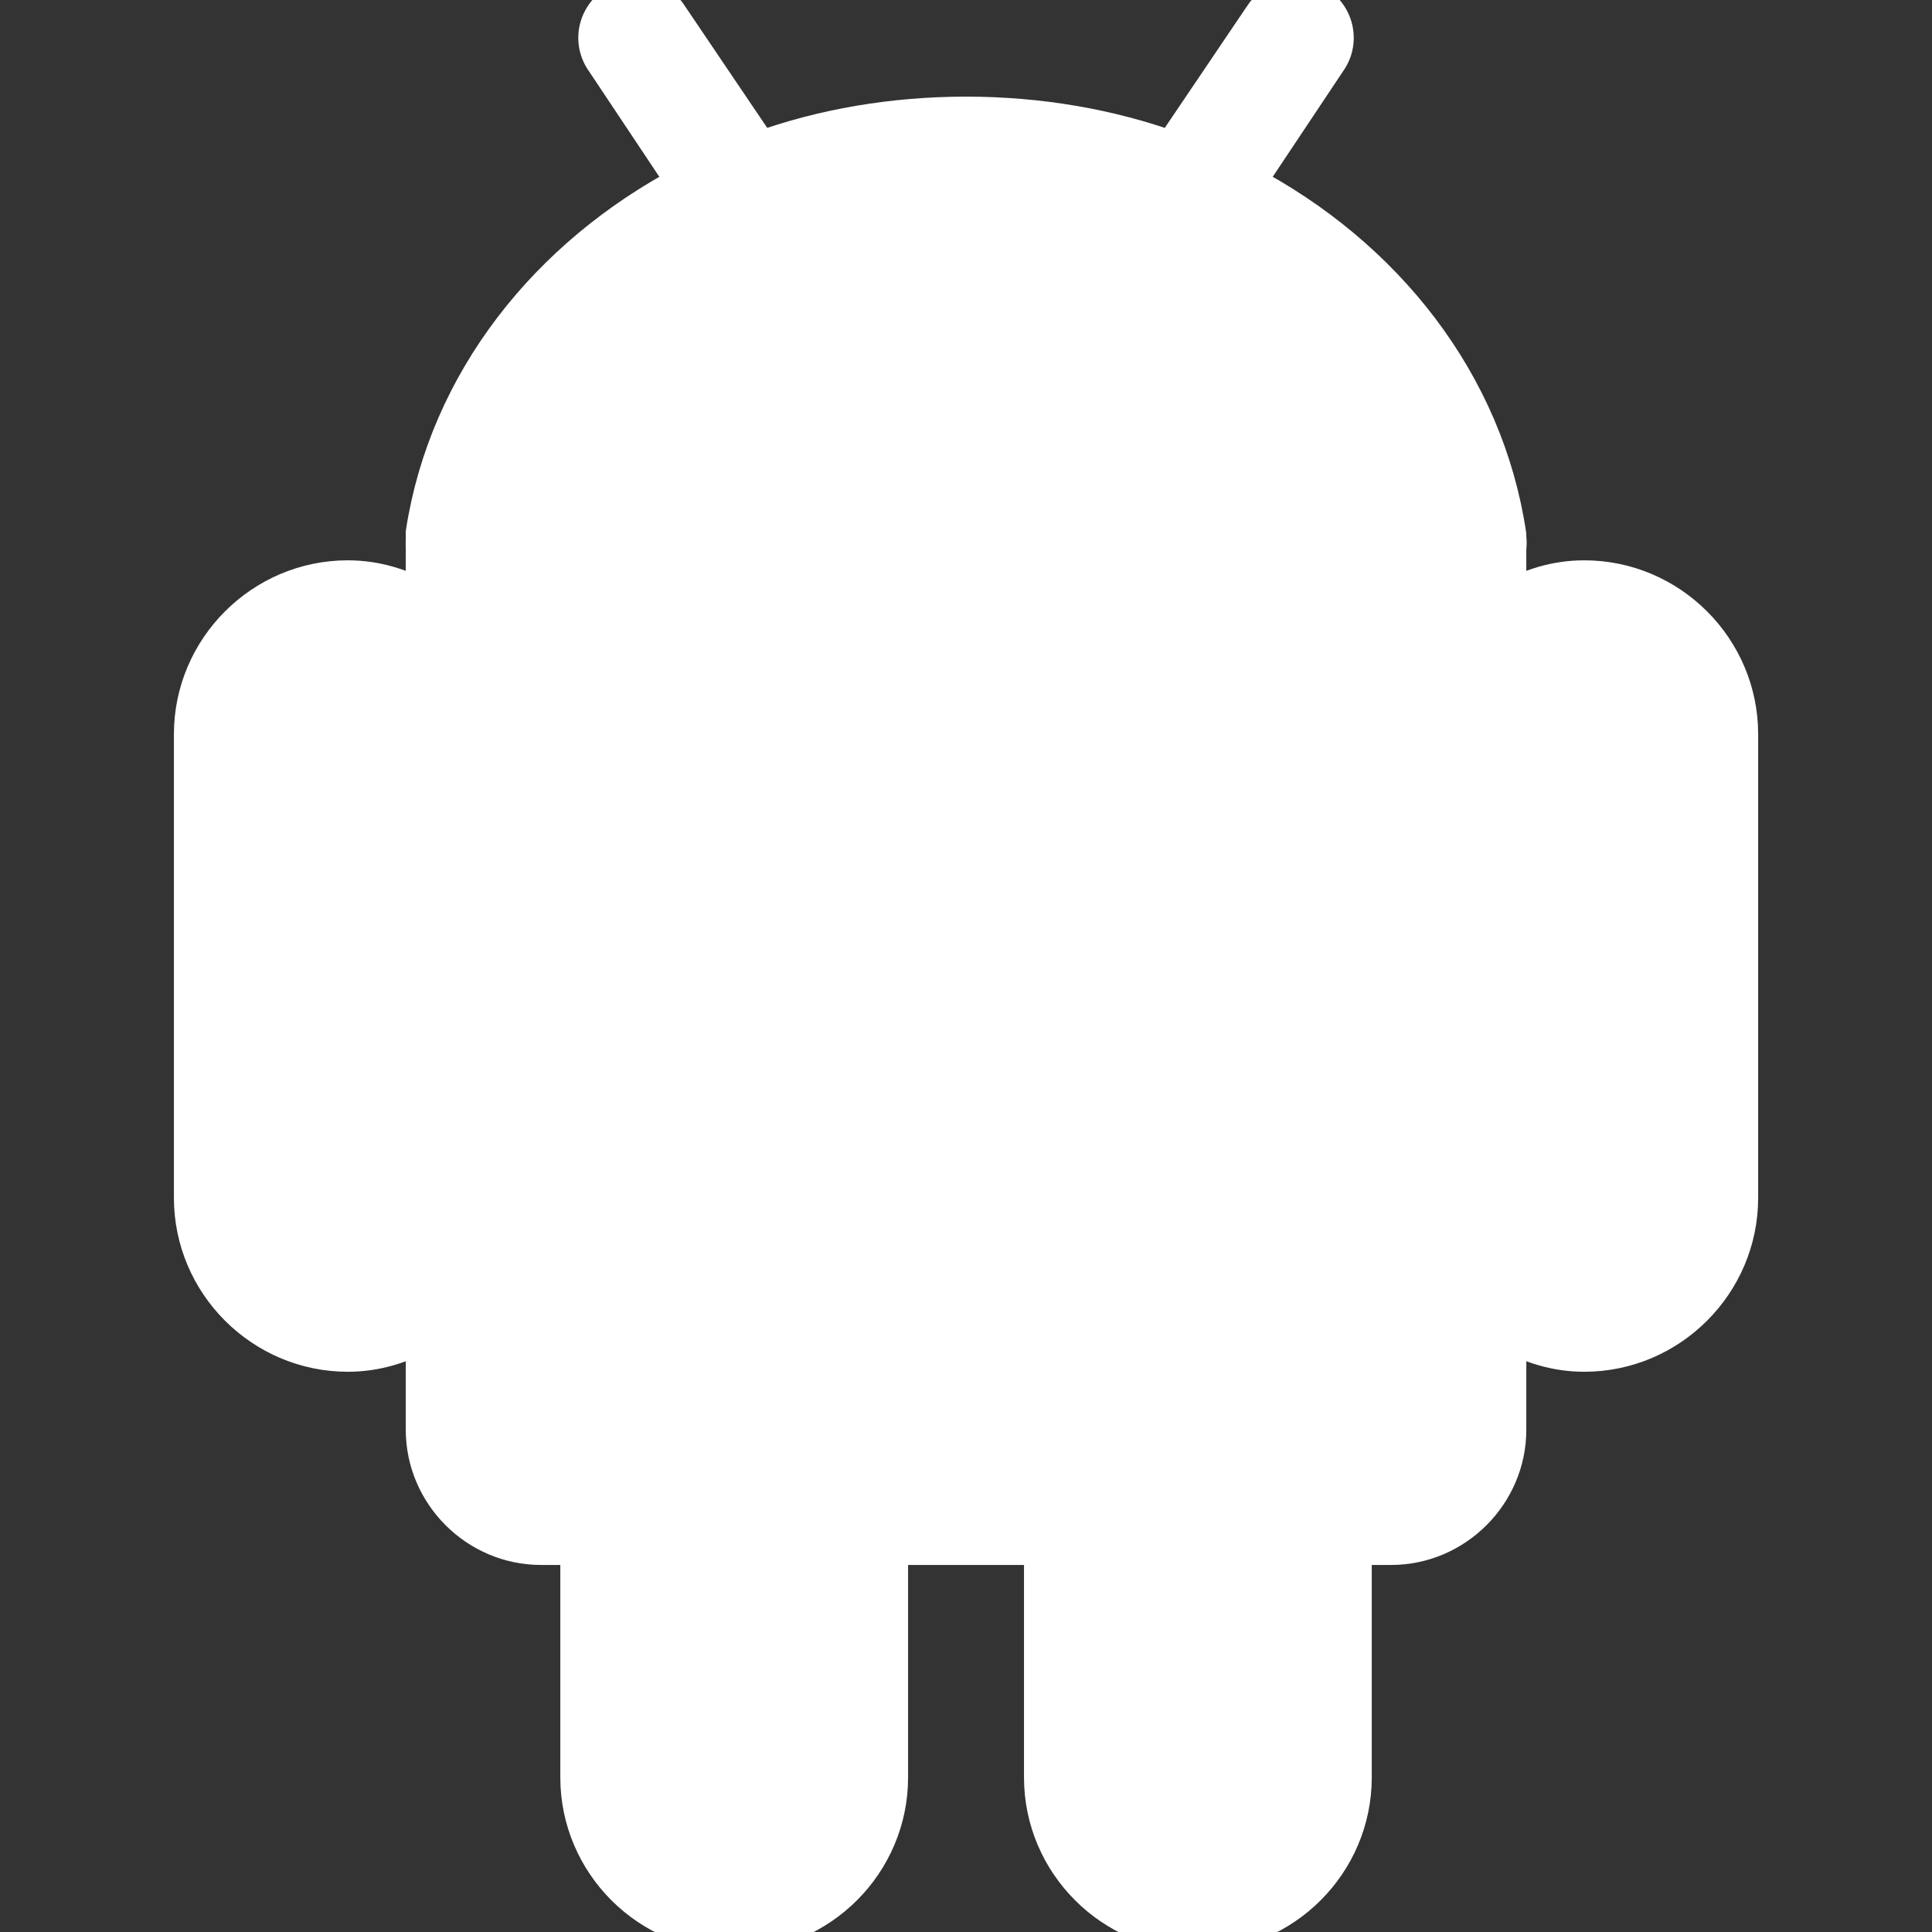 <svg xmlns="http://www.w3.org/2000/svg" xmlns:xlink="http://www.w3.org/1999/xlink" viewBox="0,0,256,256" width="50px" height="50px"><rect x="0" y="0" width="256" height="256" fill="#333333" stroke="none"/><g fill="#ffffff" fill-rule="nonzero" stroke="none" stroke-width="1" stroke-linecap="butt" stroke-linejoin="none" stroke-miterlimit="10" stroke-dasharray="" stroke-dashoffset="0" font-family="none" font-weight="none" font-size="none" text-anchor="none" style="mix-blend-mode: normal"><path transform="scale(5.12,5.12)" d="M17.312,0.438l2.344,3.469c1.648,-0.594 3.461,-0.906 5.344,-0.906c1.883,0 3.695,0.312 5.344,0.906l2.344,-3.469c0.141,-0.223 0.367,-0.379 0.625,-0.438c0.406,-0.094 0.828,0.078 1.055,0.426c0.23,0.348 0.223,0.801 -0.023,1.137l-2.125,3.188c3.617,1.898 6.199,5.188 6.781,9.094c0,0.012 0,0.02 0,0.031c0,0.012 0,0.02 0,0.031c0.012,0.094 0.012,0.188 0,0.281v1.375c0.594,-0.348 1.266,-0.562 2,-0.562c2.199,0 4,1.801 4,4v12c0,2.199 -1.801,4 -4,4c-0.734,0 -1.406,-0.215 -2,-0.562v2.562c0,1.645 -1.355,3 -3,3h-1v6c0,2.199 -1.801,4 -4,4c-2.199,0 -4,-1.801 -4,-4v-6h-4v6c0,2.199 -1.801,4 -4,4c-2.199,0 -4,-1.801 -4,-4v-6h-1c-1.645,0 -3,-1.355 -3,-3v-2.562c-0.594,0.348 -1.266,0.562 -2,0.562c-2.199,0 -4,-1.801 -4,-4v-12c0,-2.199 1.801,-4 4,-4c0.734,0 1.406,0.215 2,0.562v-1.406c-0.004,-0.051 -0.004,-0.105 0,-0.156c0,-0.02 0,-0.043 0,-0.062c0,-0.031 0,-0.062 0,-0.094c0,-0.012 0,-0.02 0,-0.031c0,-0.012 0,-0.02 0,-0.031c0.602,-3.879 3.184,-7.141 6.781,-9.031l-2.125,-3.188c-0.199,-0.273 -0.246,-0.625 -0.125,-0.941c0.121,-0.316 0.391,-0.547 0.719,-0.621c0.039,-0.012 0.082,-0.023 0.125,-0.031c0.375,-0.031 0.738,0.148 0.938,0.469z" id="strokeMainSVG" stroke="#ffffff" stroke-linejoin="round"></path><g transform="scale(5.12,5.12)" stroke="none" stroke-linejoin="miter"><path d="M16.375,-0.031c-0.043,0.008 -0.086,0.02 -0.125,0.031c-0.328,0.074 -0.598,0.305 -0.719,0.621c-0.121,0.316 -0.074,0.668 0.125,0.941l2.125,3.188c-3.598,1.891 -6.18,5.152 -6.781,9.031c0,0.012 0,0.02 0,0.031c0,0.012 0,0.02 0,0.031c0,0.031 0,0.062 0,0.094c0,0.02 0,0.043 0,0.062c-0.004,0.051 -0.004,0.105 0,0.156v1.406c-0.594,-0.348 -1.266,-0.562 -2,-0.562c-2.199,0 -4,1.801 -4,4v12c0,2.199 1.801,4 4,4c0.734,0 1.406,-0.215 2,-0.562v2.562c0,1.645 1.355,3 3,3h1v6c0,2.199 1.801,4 4,4c2.199,0 4,-1.801 4,-4v-6h4v6c0,2.199 1.801,4 4,4c2.199,0 4,-1.801 4,-4v-6h1c1.645,0 3,-1.355 3,-3v-2.562c0.594,0.348 1.266,0.562 2,0.562c2.199,0 4,-1.801 4,-4v-12c0,-2.199 -1.801,-4 -4,-4c-0.734,0 -1.406,0.215 -2,0.562v-1.375c0.012,-0.094 0.012,-0.188 0,-0.281c0,-0.012 0,-0.02 0,-0.031c0,-0.012 0,-0.02 0,-0.031c-0.582,-3.906 -3.164,-7.195 -6.781,-9.094l2.125,-3.188c0.246,-0.336 0.254,-0.789 0.023,-1.137c-0.227,-0.348 -0.648,-0.52 -1.055,-0.426c-0.258,0.059 -0.484,0.215 -0.625,0.438l-2.344,3.469c-1.648,-0.594 -3.461,-0.906 -5.344,-0.906c-1.883,0 -3.695,0.312 -5.344,0.906l-2.344,-3.469c-0.199,-0.32 -0.562,-0.5 -0.938,-0.469zM25,5c1.879,0 3.641,0.367 5.188,1.031c0.031,0.012 0.062,0.023 0.094,0.031c3.129,1.371 5.406,3.938 6.281,6.938h-23.125c0.863,-2.957 3.094,-5.492 6.156,-6.875c0.066,-0.023 0.129,-0.055 0.188,-0.094c1.555,-0.672 3.328,-1.031 5.219,-1.031zM19.5,8c-0.832,0 -1.5,0.672 -1.5,1.5c0,0.832 0.668,1.5 1.5,1.5c0.828,0 1.5,-0.668 1.5,-1.5c0,-0.828 -0.672,-1.5 -1.5,-1.5zM30.5,8c-0.828,0 -1.5,0.672 -1.5,1.5c0,0.832 0.672,1.5 1.5,1.5c0.832,0 1.5,-0.668 1.5,-1.5c0,-0.828 -0.668,-1.5 -1.5,-1.5zM13,15h24v22c0,0.562 -0.438,1 -1,1h-7.812c-0.133,-0.027 -0.273,-0.027 -0.406,0h-11.594c-0.133,-0.027 -0.273,-0.027 -0.406,0h-1.781c-0.562,0 -1,-0.438 -1,-1zM9,17c1.117,0 2,0.883 2,2v12c0,1.117 -0.883,2 -2,2c-1.117,0 -2,-0.883 -2,-2v-12c0,-1.117 0.883,-2 2,-2zM41,17c1.117,0 2,0.883 2,2v12c0,1.117 -0.883,2 -2,2c-1.117,0 -2,-0.883 -2,-2v-12c0,-1.117 0.883,-2 2,-2zM17,40h4v6c0,1.117 -0.883,2 -2,2c-1.117,0 -2,-0.883 -2,-2zM29,40h4v6c0,1.117 -0.883,2 -2,2c-1.117,0 -2,-0.883 -2,-2z"></path></g></g></svg>